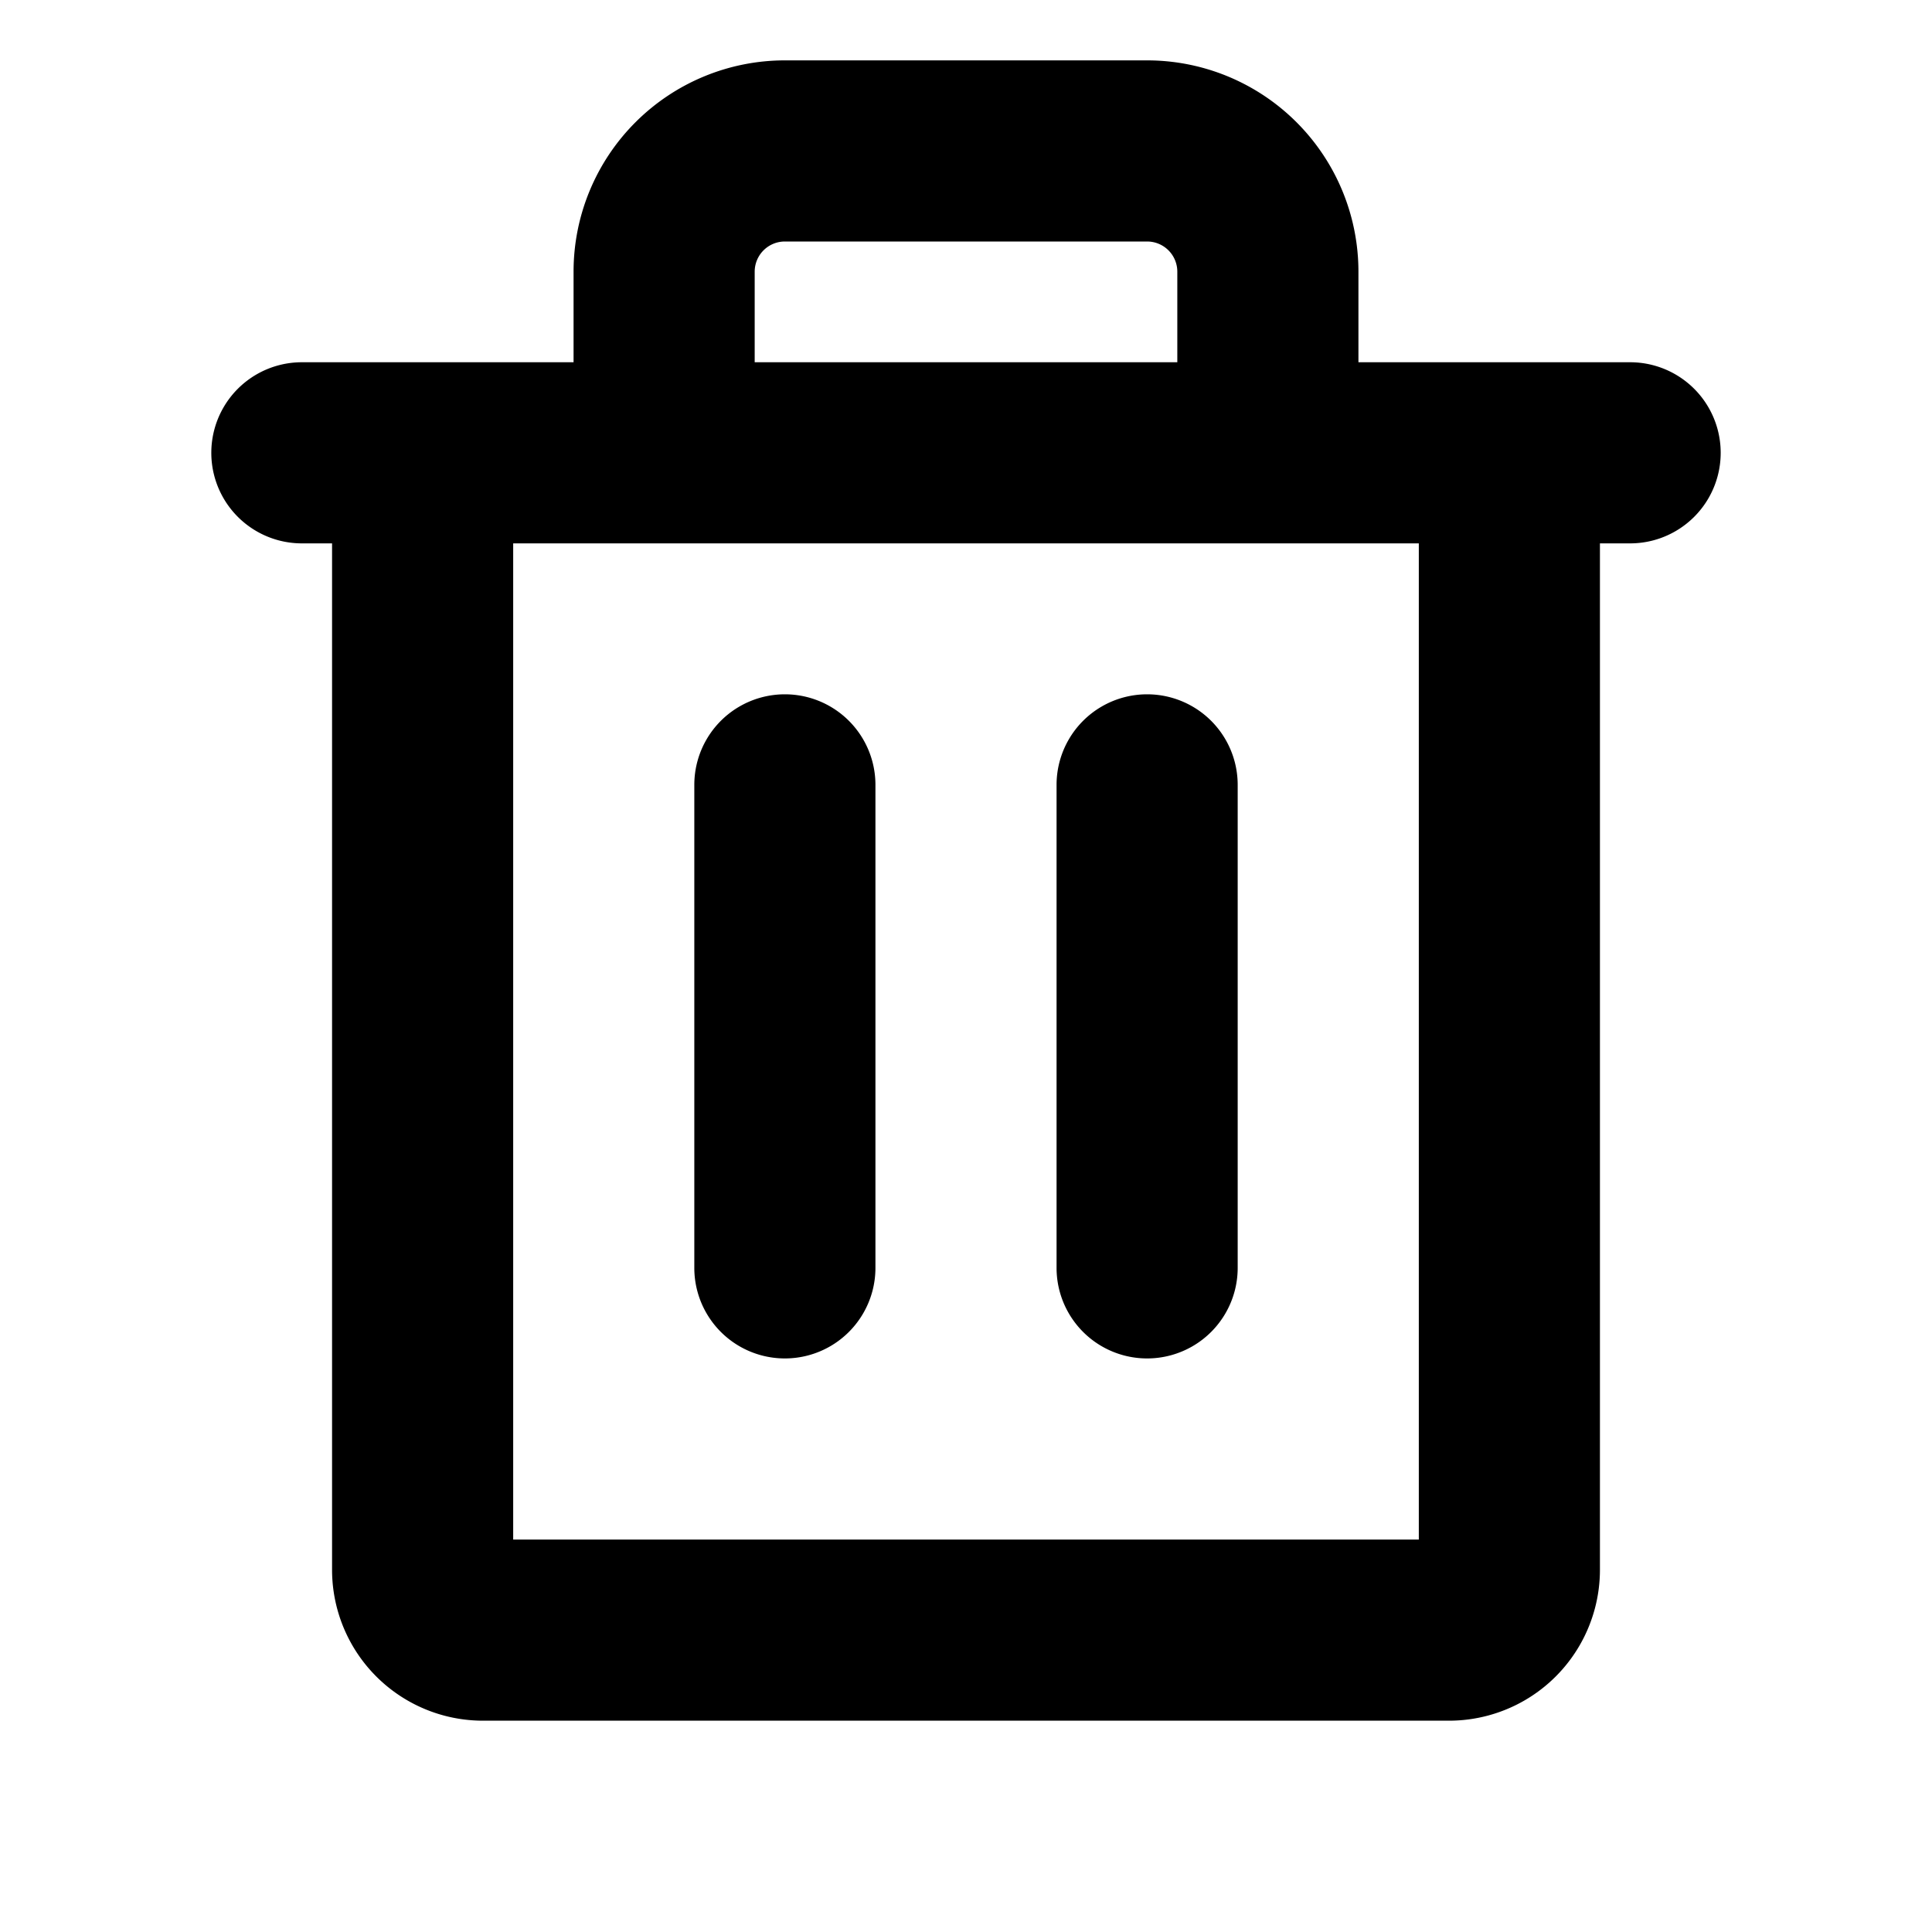 <svg xmlns="http://www.w3.org/2000/svg" width="3em" height="3em" viewBox="0 0 256 256"><path fill="currentColor" d="M216 48h-36V36a28 28 0 0 0-28-28h-48a28 28 0 0 0-28 28v12H40a12 12 0 0 0 0 24h4v136a20 20 0 0 0 20 20h128a20 20 0 0 0 20-20V72h4a12 12 0 0 0 0-24M100 36a4 4 0 0 1 4-4h48a4 4 0 0 1 4 4v12h-56Zm88 168H68V72h120Zm-72-100v64a12 12 0 0 1-24 0v-64a12 12 0 0 1 24 0m48 0v64a12 12 0 0 1-24 0v-64a12 12 0 0 1 24 0"/></svg>
